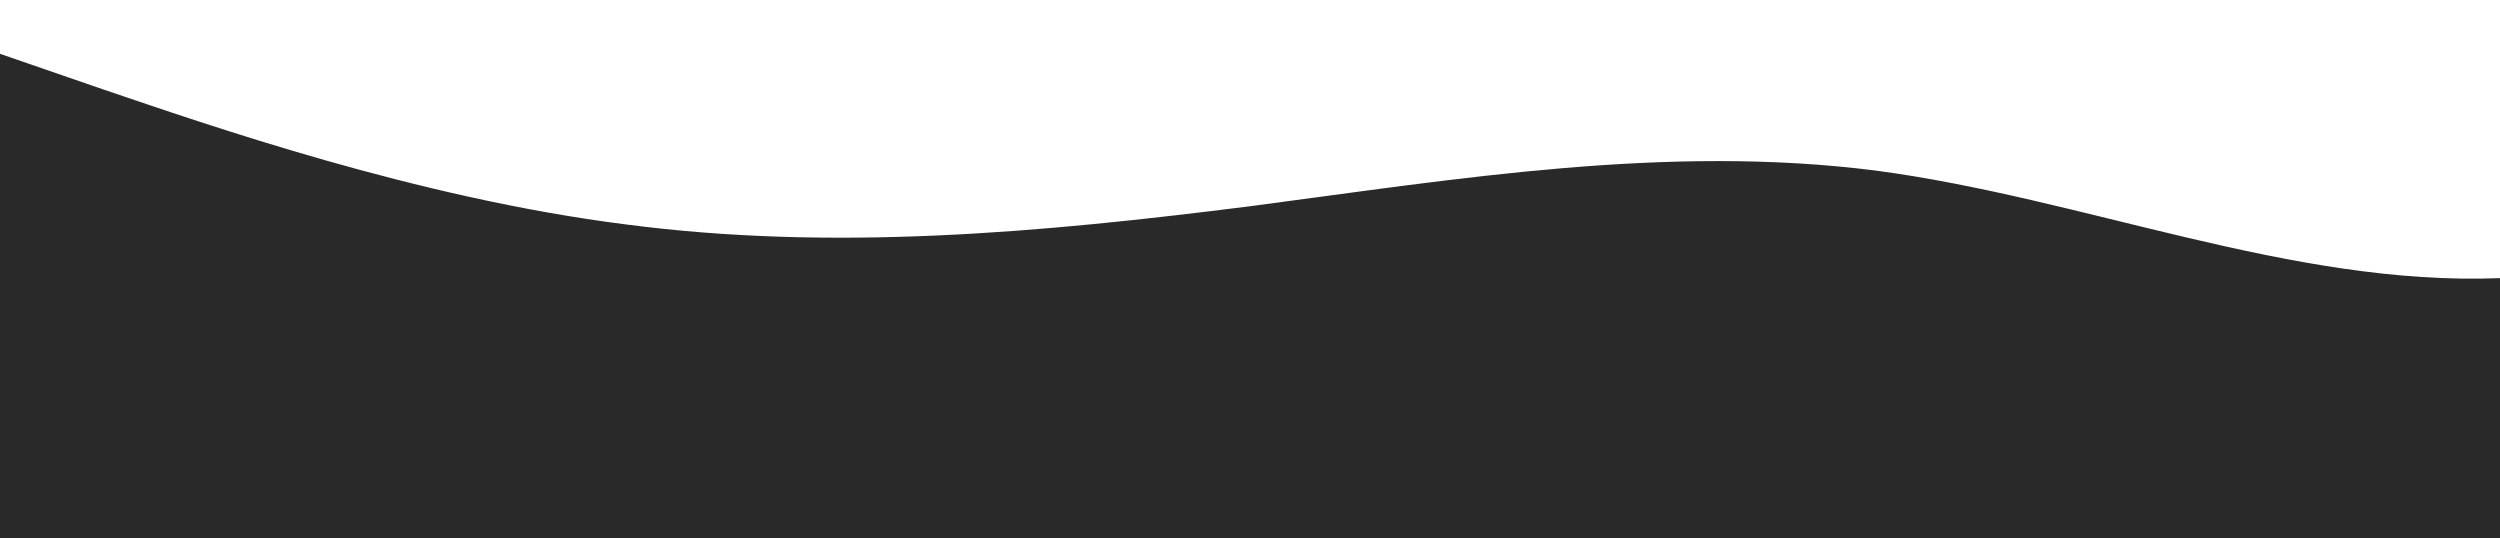 <svg id="wave" viewBox="0 0 1440 310" version="1.1" xmlns="http://www.w3.org/2000/svg"><path style="transform:translate(0, 0px); opacity:1" fill="#292929" d="M0,31L60,51.7C120,72,240,114,360,129.2C480,145,600,134,720,118.8C840,103,960,83,1080,98.2C1200,114,1320,165,1440,160.2C1560,155,1680,93,1800,62C1920,31,2040,31,2160,31C2280,31,2400,31,2520,72.3C2640,114,2760,196,2880,191.2C3000,186,3120,93,3240,62C3360,31,3480,62,3600,67.2C3720,72,3840,52,3960,77.5C4080,103,4200,176,4320,180.8C4440,186,4560,124,4680,113.7C4800,103,4920,145,5040,170.5C5160,196,5280,207,5400,180.8C5520,155,5640,93,5760,77.5C5880,62,6000,93,6120,129.2C6240,165,6360,207,6480,191.2C6600,176,6720,103,6840,98.2C6960,93,7080,155,7200,175.7C7320,196,7440,176,7560,180.8C7680,186,7800,217,7920,237.7C8040,258,8160,269,8280,258.3C8400,248,8520,217,8580,201.5L8640,186L8640,310L8580,310C8520,310,8400,310,8280,310C8160,310,8040,310,7920,310C7800,310,7680,310,7560,310C7440,310,7320,310,7200,310C7080,310,6960,310,6840,310C6720,310,6600,310,6480,310C6360,310,6240,310,6120,310C6000,310,5880,310,5760,310C5640,310,5520,310,5400,310C5280,310,5160,310,5040,310C4920,310,4800,310,4680,310C4560,310,4440,310,4320,310C4200,310,4080,310,3960,310C3840,310,3720,310,3600,310C3480,310,3360,310,3240,310C3120,310,3000,310,2880,310C2760,310,2640,310,2520,310C2400,310,2280,310,2160,310C2040,310,1920,310,1800,310C1680,310,1560,310,1440,310C1320,310,1200,310,1080,310C960,310,840,310,720,310C600,310,480,310,360,310C240,310,120,310,60,310L0,310Z"/></svg>